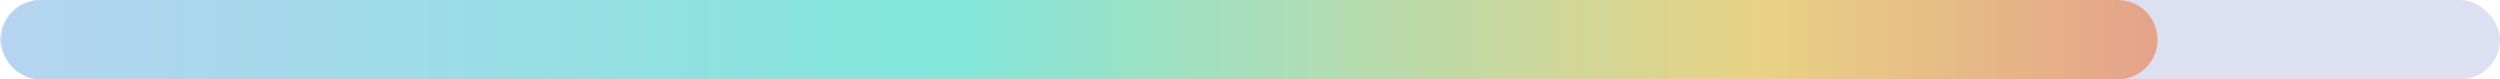 <svg width="189" height="6" viewBox="0 0 189 6" fill="none" xmlns="http://www.w3.org/2000/svg">
<rect width="189" height="6" rx="3" fill="#DDE0F1"/>
<path d="M0.109 3C0.109 1.343 1.453 0 3.109 0H160.109C161.766 0 163.109 1.343 163.109 3C163.109 4.657 161.766 6 160.109 6H3.109C1.453 6 0.109 4.657 0.109 3Z" fill="url(#paint0_linear_1286_40657)"/>
<defs>
<linearGradient id="paint0_linear_1286_40657" x1="0.109" y1="3" x2="189.109" y2="3" gradientUnits="userSpaceOnUse">
<stop stop-color="#B5D4F1"/>
<stop offset="0.378" stop-color="#81E6DB"/>
<stop offset="0.704" stop-color="#E8D284"/>
<stop offset="1" stop-color="#E2798E"/>
</linearGradient>
</defs>
</svg>
